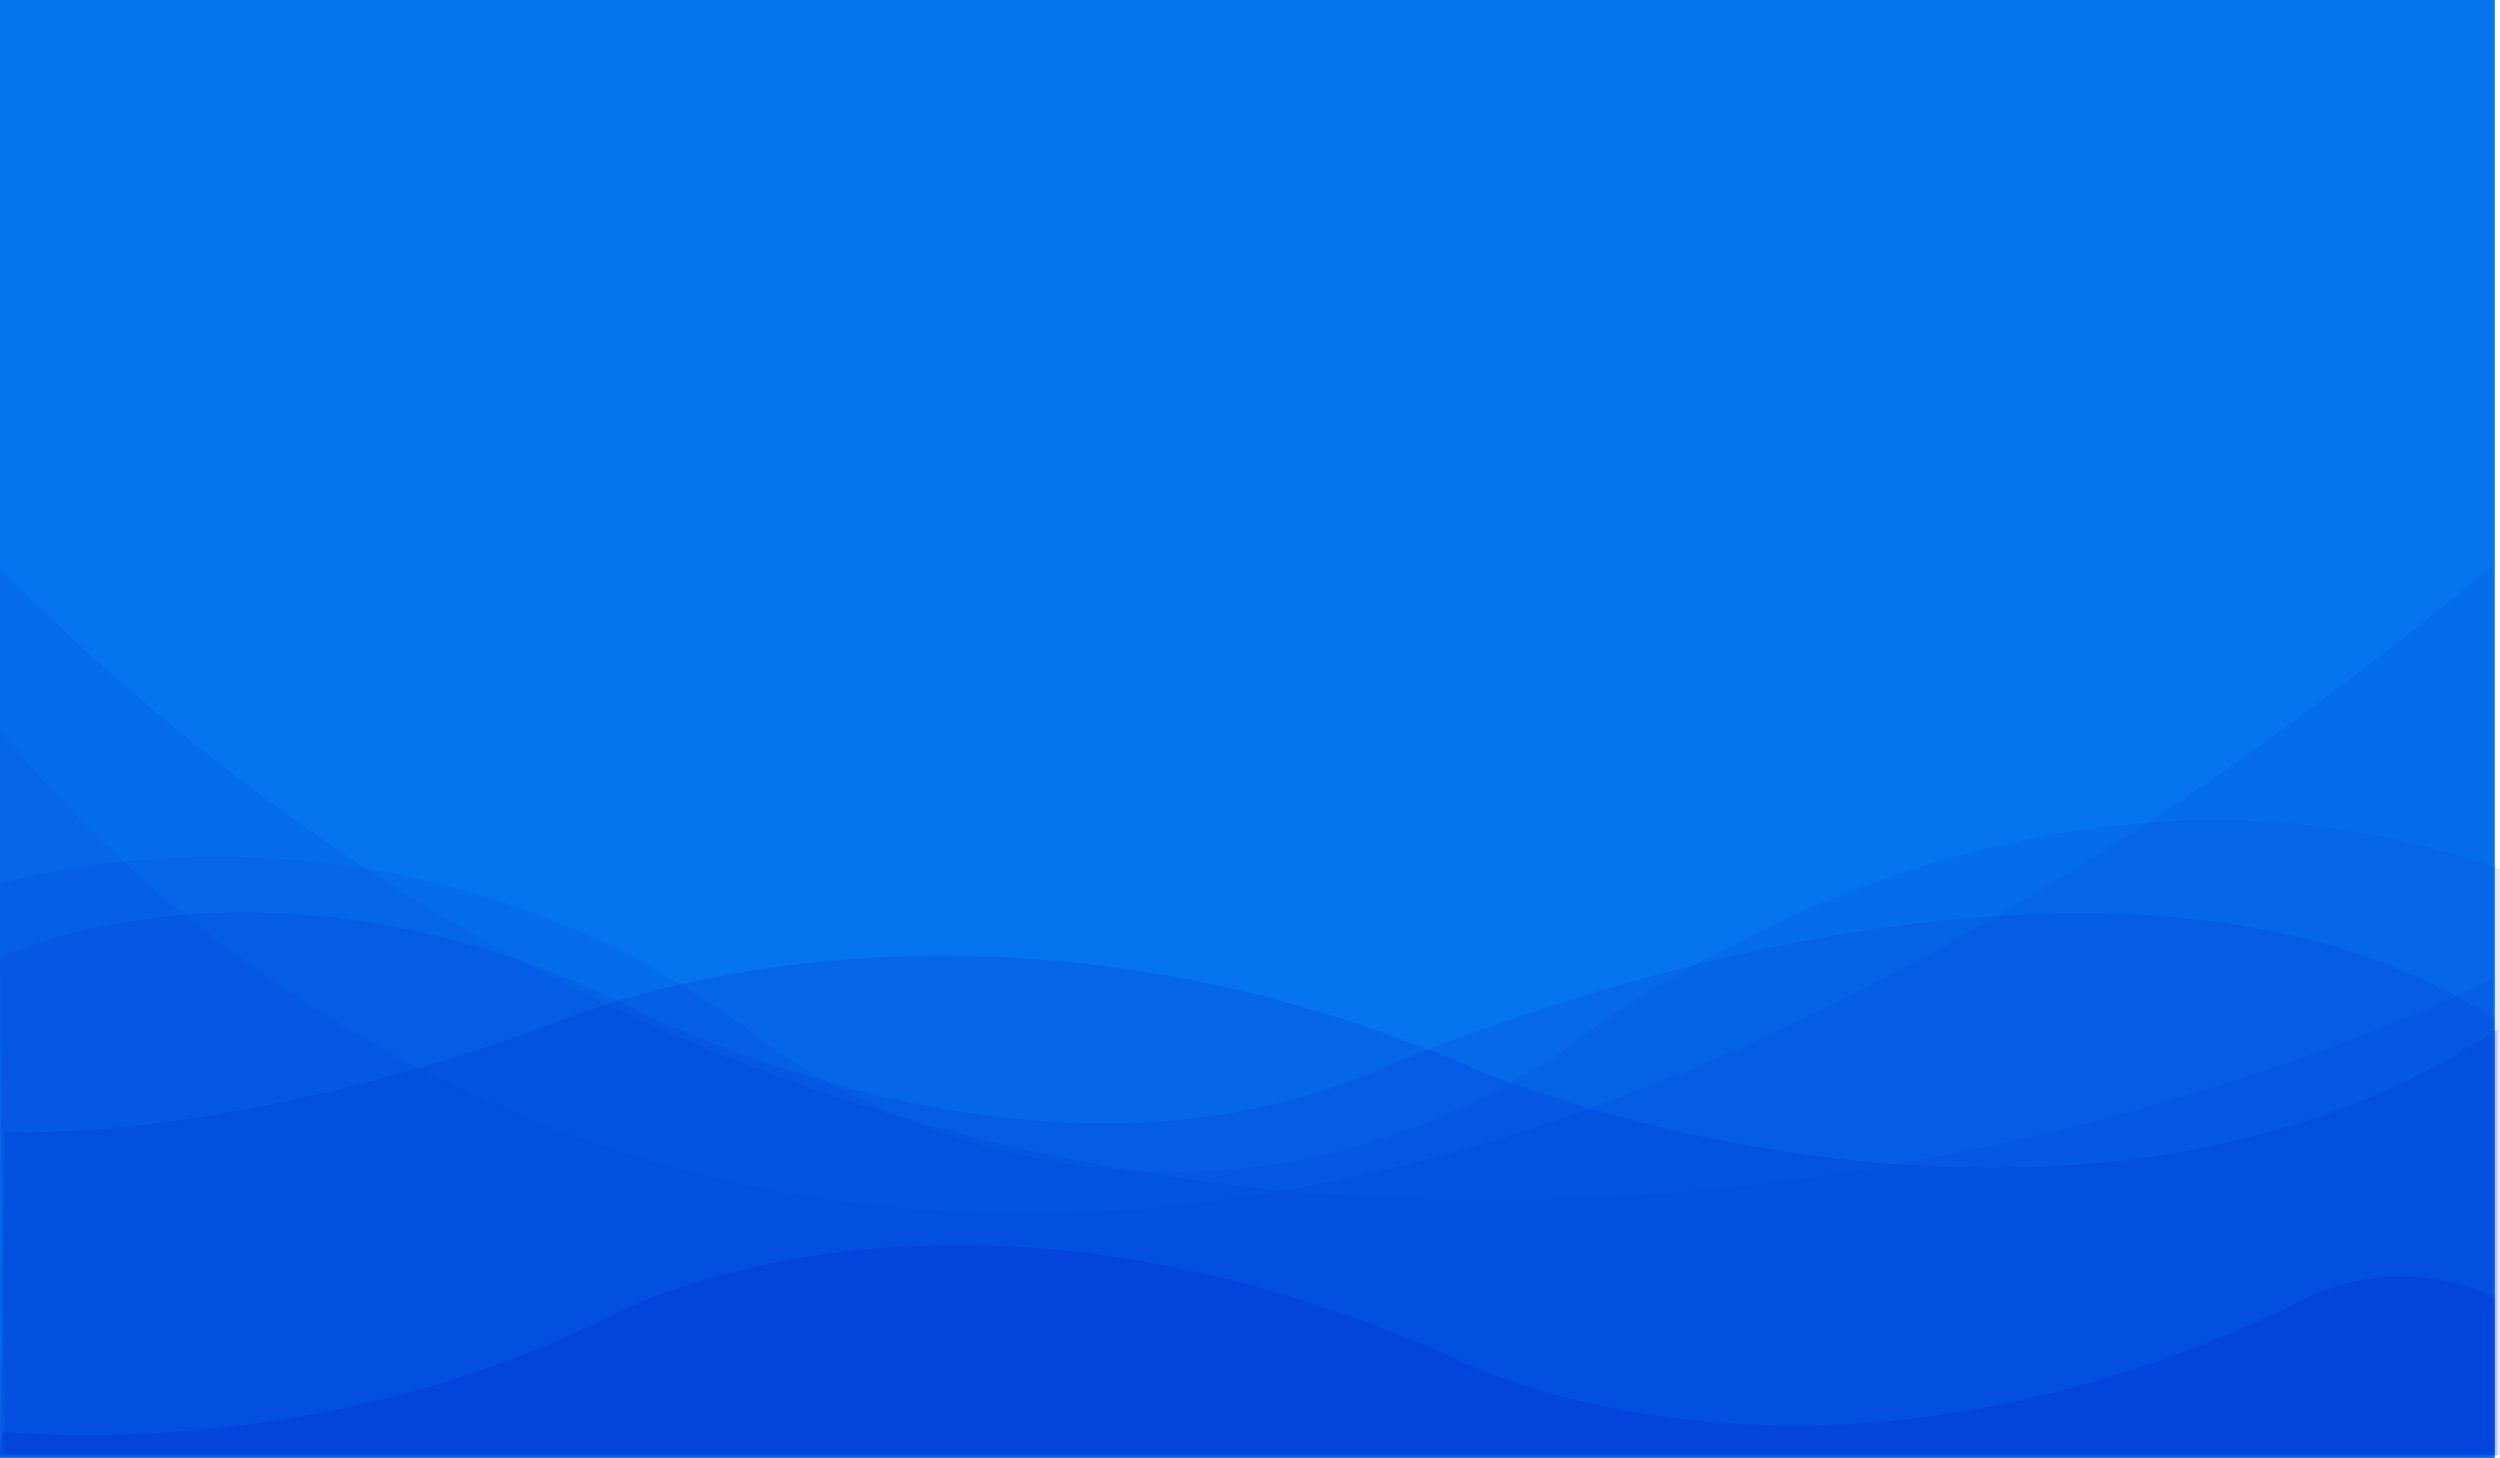 <svg id="BG" xmlns="http://www.w3.org/2000/svg" width="962" height="561" viewBox="0 0 962 561">
  <defs>
    <style>
      .cls-1 {
        fill: #0674ec;
      }

      .cls-2, .cls-3, .cls-4, .cls-5 {
        fill: #002dd4;
        fill-rule: evenodd;
      }

      .cls-2 {
        opacity: 0.3;
      }

      .cls-3 {
        opacity: 0.1;
      }

      .cls-4 {
        opacity: 0.2;
      }

      .cls-5 {
        opacity: 0.15;
      }
    </style>
  </defs>
  <rect id="BG-2" data-name="BG" class="cls-1" width="960" height="561"/>
  <path class="cls-2" d="M0.991,7206.91s119.627,13.45,234.269-44.85c0,0,129.6-70.65,324.986,16.81,0,0,133.584,69.53,321-20.18,0,0,36.885-23.55,78.755-3.36v60.55H-0.006Z" transform="translate(0 -6656)"/>
  <path class="cls-3" d="M-1,6935.11S328,7395.89,959,6874v343H-1V6935.11Z" transform="translate(0 -6656)"/>
  <path id="Shape_3_copy" data-name="Shape 3 copy" class="cls-3" d="M959,7032.69S429,7305.71-1,6874v343H959V7032.69Z" transform="translate(0 -6656)"/>
  <path class="cls-4" d="M1.993,7091.52s86.091,5.6,216.228-43.74c0,0,156.165-66.17,353.374,21.31,0,0,223.236,91.96,389.411-16.82V7216H-0.009Z" transform="translate(0 -6656)"/>
  <path class="cls-5" d="M0,7024.5s100.9-49.32,240.752,17.93c0,0,153.842,82.94,288.7,25.78,0,0,271.721-122.17,430.557-20.17v166.99H1.995Z" transform="translate(0 -6656)"/>
  <path class="cls-3" d="M0,6996.12s154.84-48.24,296.693,62.82c0,0,141.854,106.58,303.687,2.24,0,0,169.824-139.1,361.626-70.67V7216H1Z" transform="translate(0 -6656)"/>
</svg>
